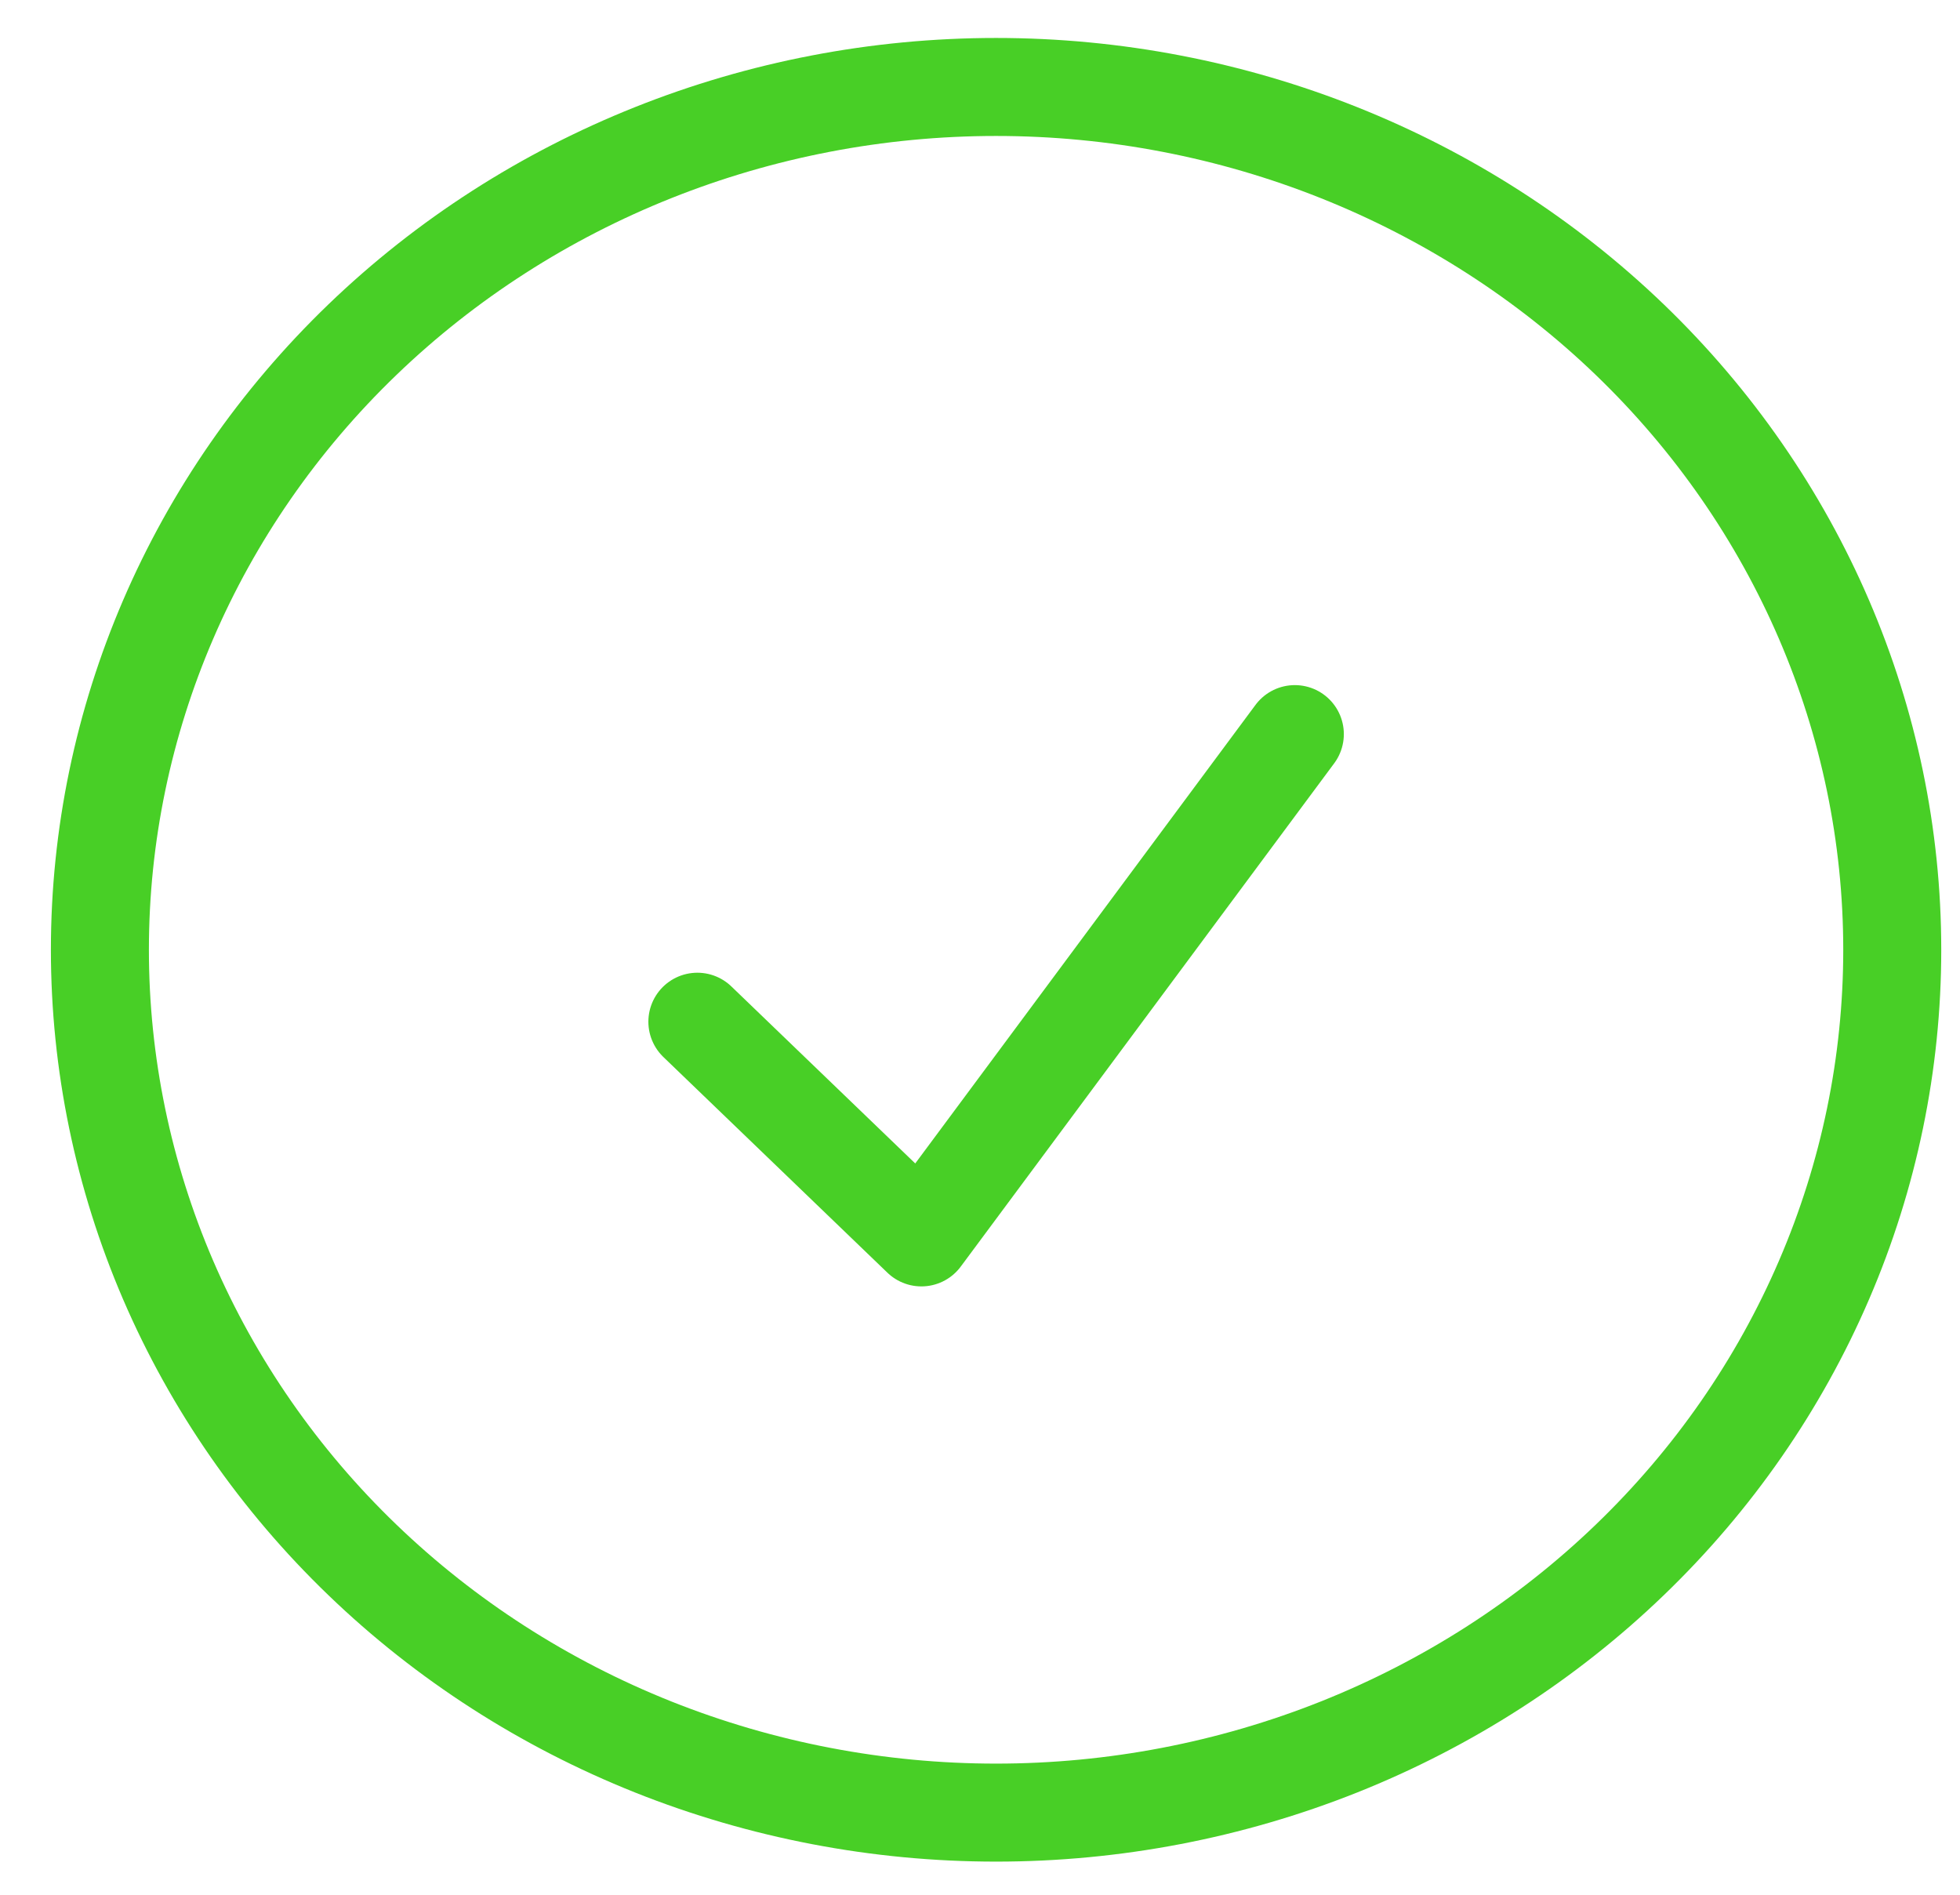 <svg width="30" height="29" viewBox="0 0 30 29" fill="none" xmlns="http://www.w3.org/2000/svg">
<path d="M10.674 15.638L14.103 18.939L19.819 11.236M28.963 14.537C28.963 16.271 28.609 17.989 27.919 19.591C27.23 21.193 26.22 22.649 24.946 23.875C23.672 25.102 22.16 26.074 20.496 26.738C18.831 27.401 17.048 27.743 15.246 27.743C13.445 27.743 11.661 27.401 9.997 26.738C8.333 26.074 6.821 25.102 5.547 23.875C4.273 22.649 3.263 21.193 2.573 19.591C1.884 17.989 1.529 16.271 1.529 14.537C1.529 11.035 2.974 7.676 5.547 5.199C8.119 2.723 11.608 1.331 15.246 1.331C18.884 1.331 22.373 2.723 24.946 5.199C27.518 7.676 28.963 11.035 28.963 14.537Z" stroke="#48CF26" stroke-width="1.5" stroke-linecap="round" stroke-linejoin="round"/>
</svg>
